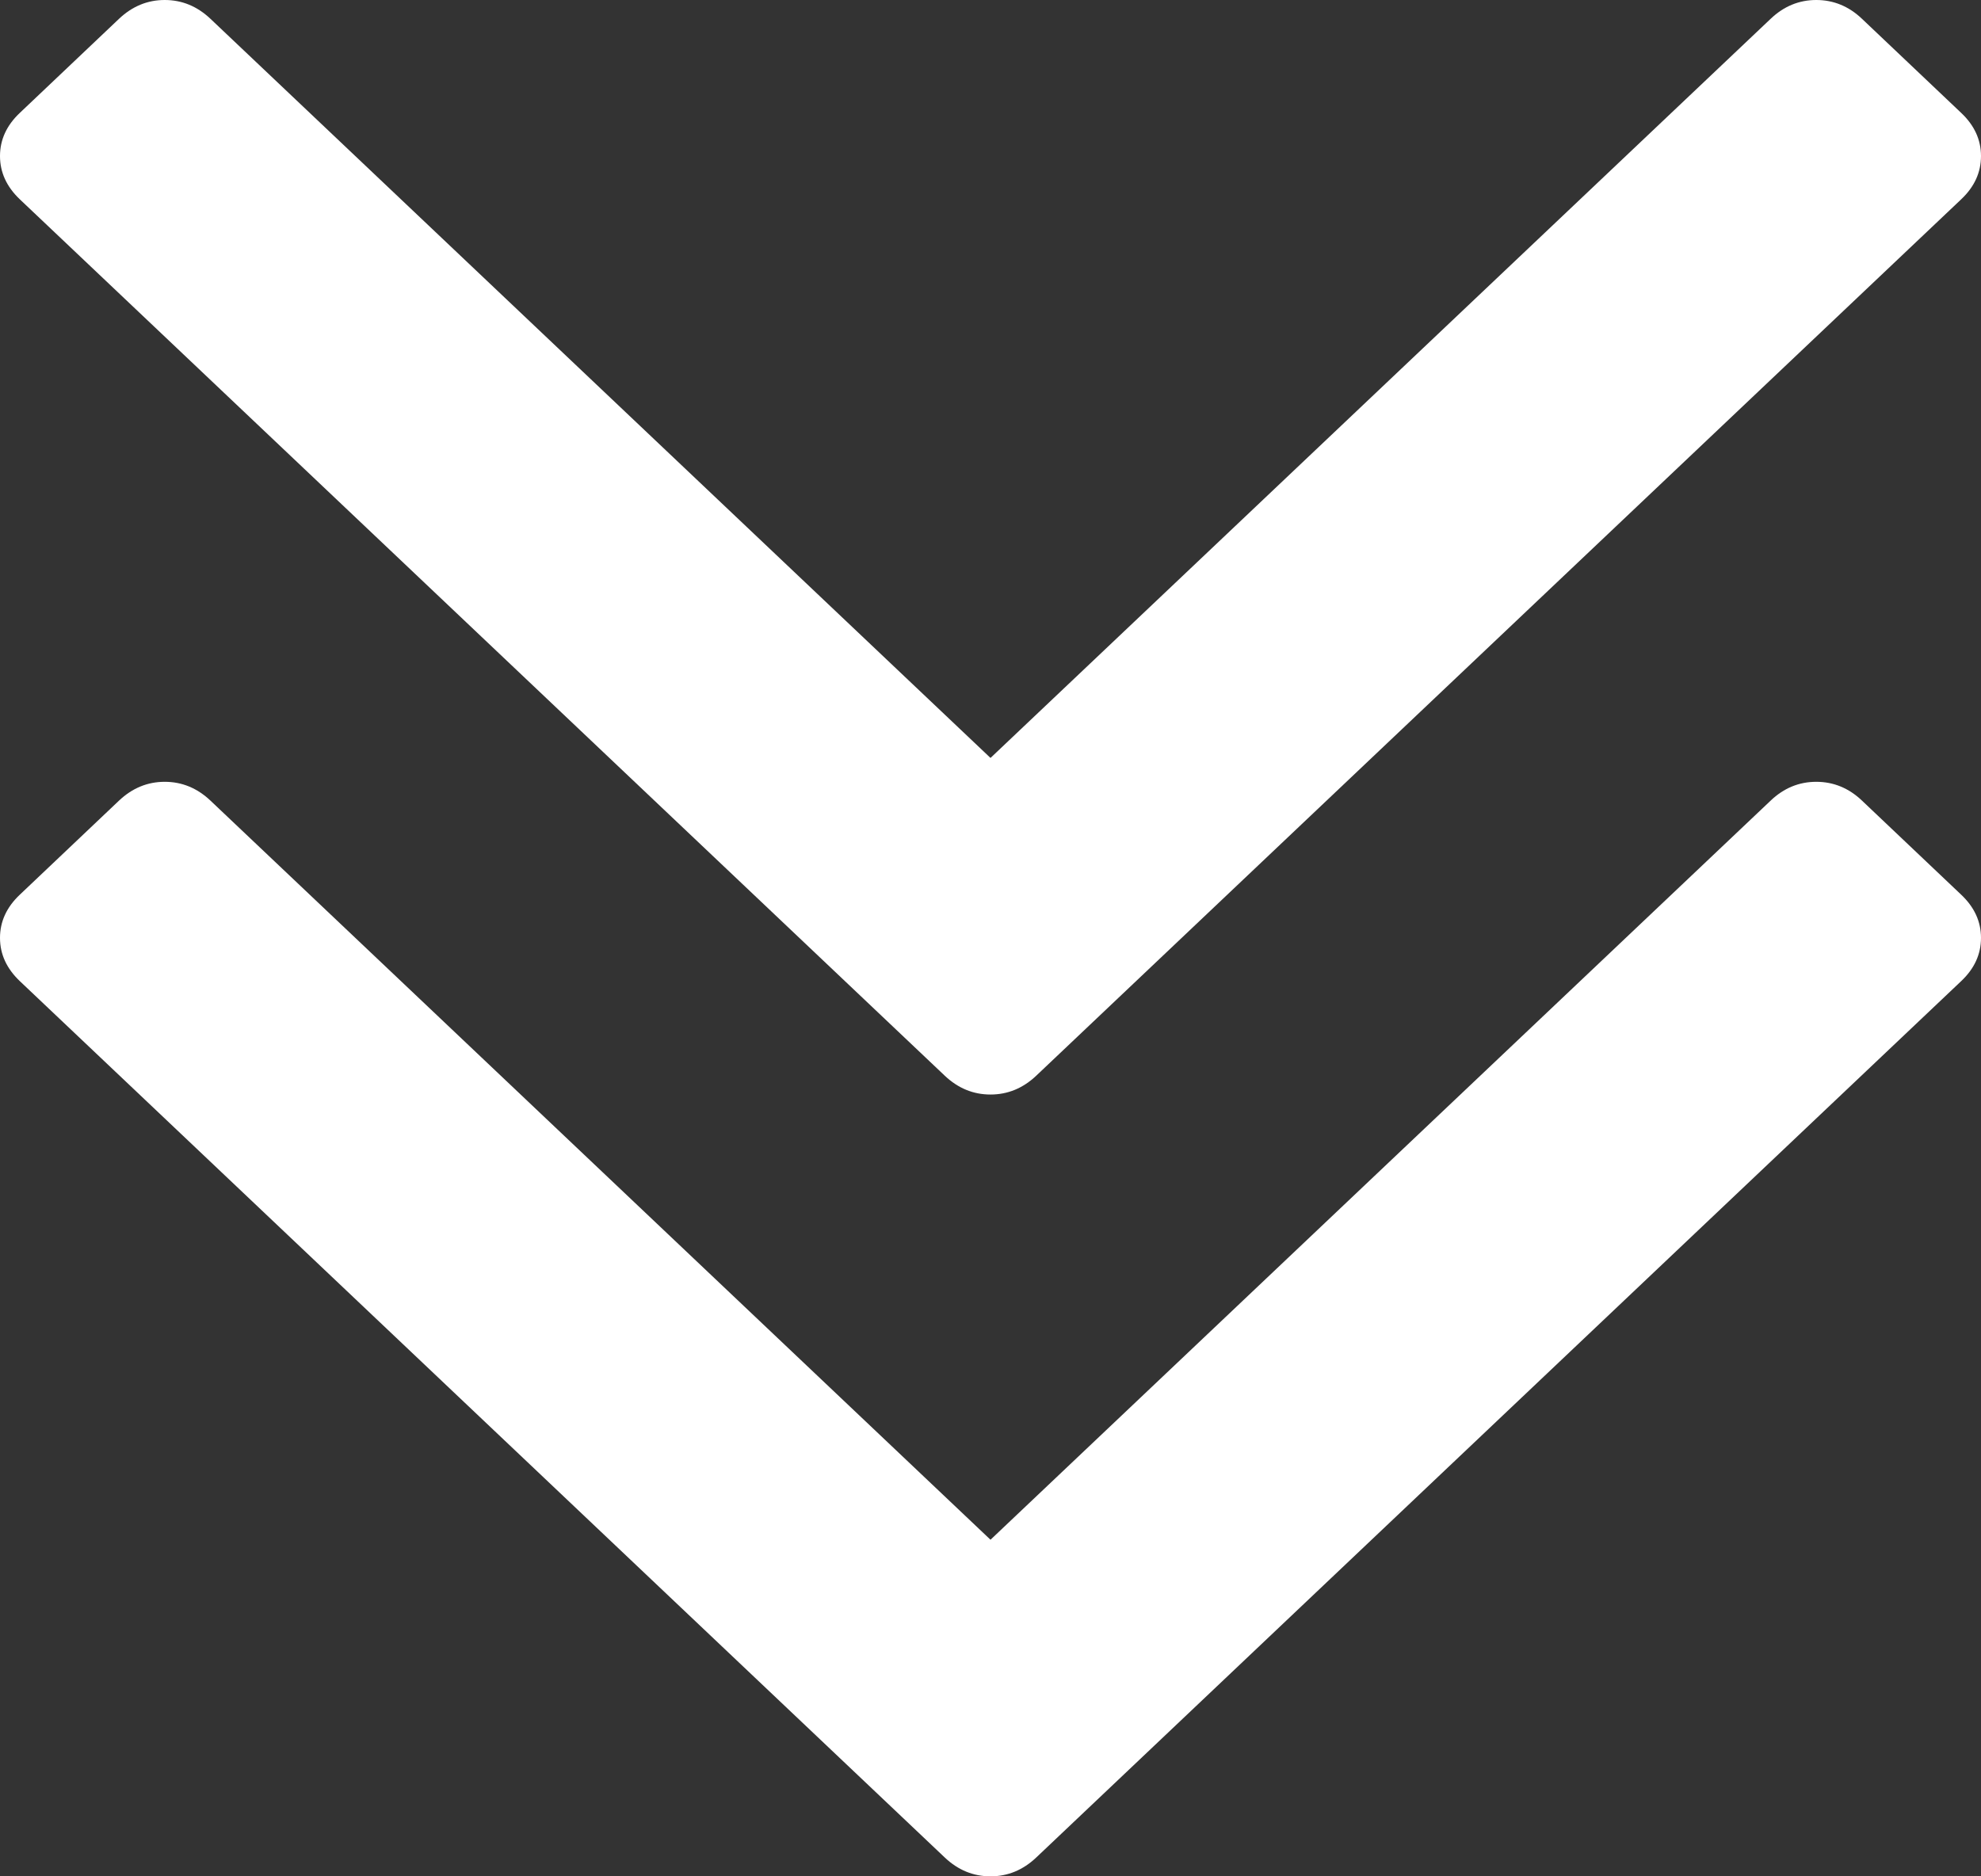 <svg width="19" height="18" viewBox="0 0 19 18" version="1.1" xmlns="http://www.w3.org/2000/svg" xmlns:xlink="http://www.w3.org/1999/xlink" xmlns:figma="http://www.figma.com/figma/ns">
<rect x="0" y="0" width="19" height="18" fill="#333333" stroke="none"/>
<title>thin-arrowheads-pointing-down</title>
<desc>Created using Figma</desc>
<g id="Canvas" transform="translate(-1773 -3305)" figma:type="canvas">
<g id="thin-arrowheads-pointing-down" figma:type="frame">
<g id="Group" figma:type="frame">
<g id="Group" figma:type="frame">
<g id="Vector" figma:type="vector">
<use xlink:href="#path0_fill" transform="translate(1773 3305)" fill="#FFFFFF"/>
</g>
</g>
</g>
<g id="thin-arrowheads-pointing-down" figma:type="frame">
<g id="Group" figma:type="frame">
<g id="Group" figma:type="frame">
<g id="Vector" figma:type="vector">
<use xlink:href="#path0_fill" transform="translate(1773 3312.5)" fill="#FFFFFF"/>
</g>
</g>
</g>
</g>
</g>
</g>
<defs>
<path id="path0_fill" d="M 9.062 10.32C 9.189 10.44 9.335 10.5 9.5 10.5C 9.665 10.5 9.811 10.44 9.938 10.32L 18.81 1.912C 18.937 1.792 19 1.654 19 1.497C 19 1.341 18.937 1.203 18.81 1.083L 17.858 0.18C 17.732 0.06 17.585 8.19571e-09 17.42 8.19571e-09C 17.255 8.19571e-09 17.109 0.06 16.983 0.18L 9.5 7.271L 2.018 0.18C 1.891 0.06 1.745 8.19571e-09 1.58 8.19571e-09C 1.415 8.19571e-09 1.269 0.06 1.142 0.18L 0.19 1.083C 0.063 1.203 0 1.341 0 1.497C 0 1.654 0.064 1.792 0.19 1.912L 9.062 10.32Z"/>
</defs>
</svg>
